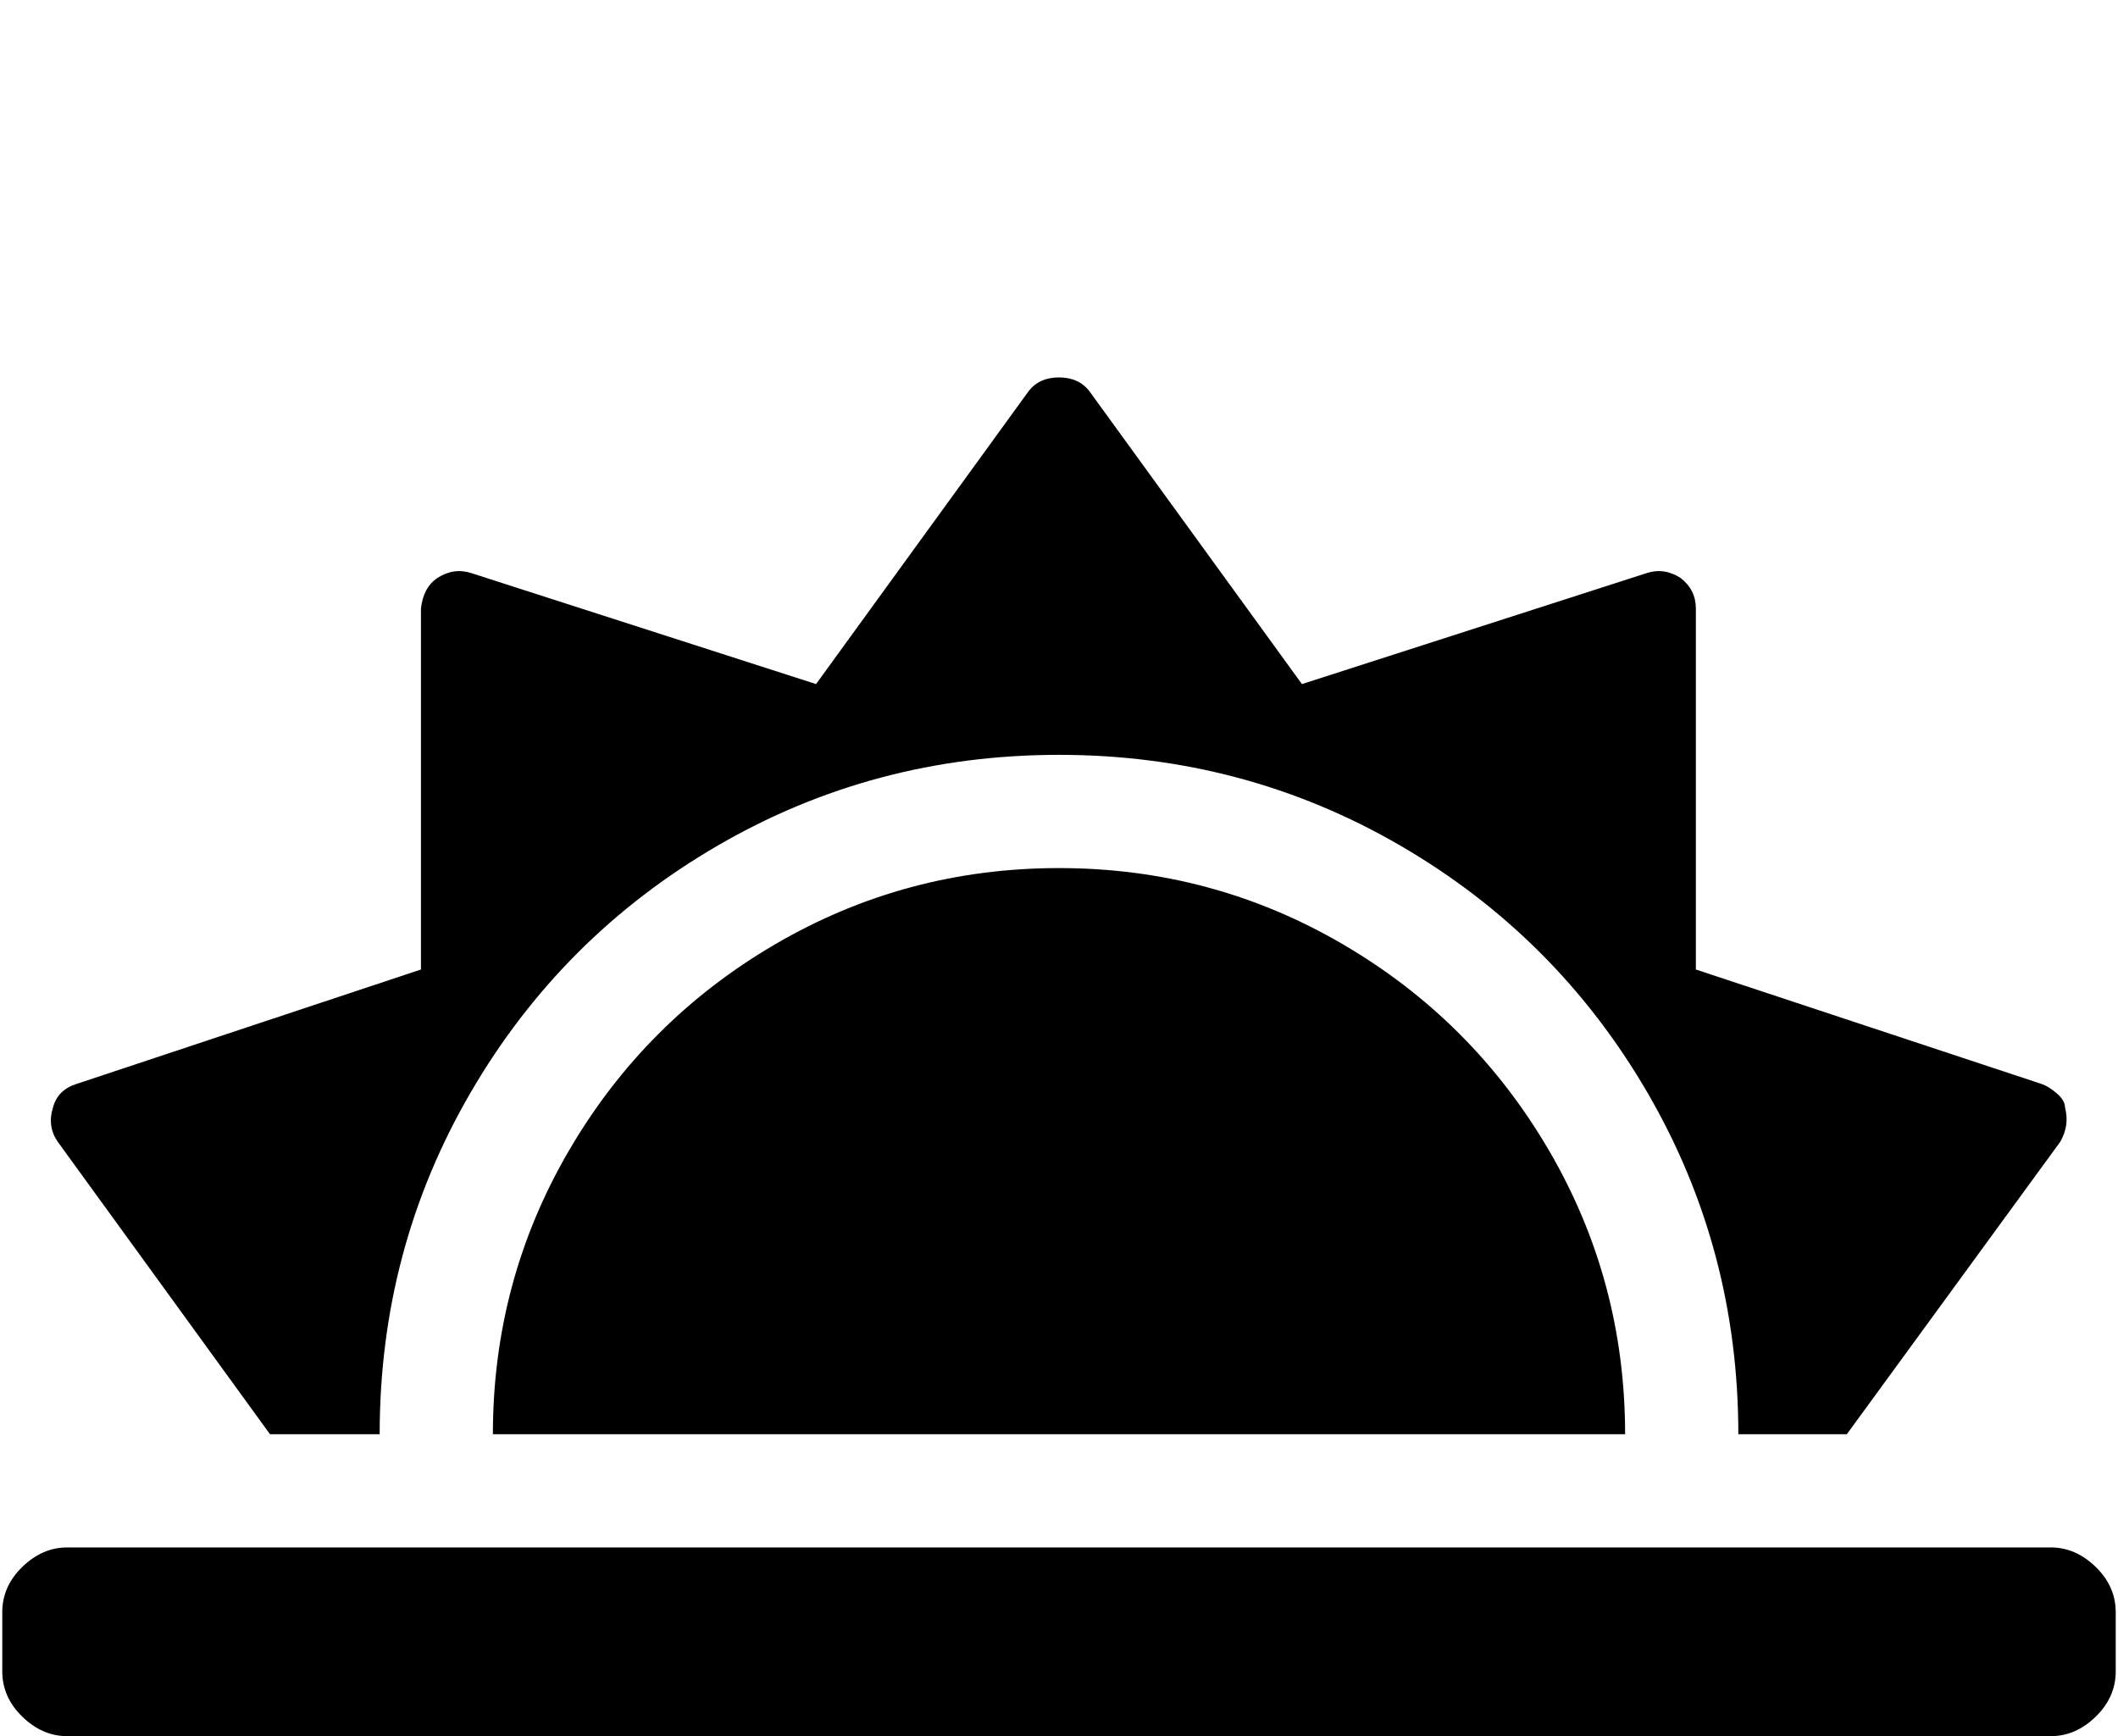 <svg xmlns="http://www.w3.org/2000/svg" width="1.22em" height="1em" viewBox="0 0 1792 1472"><path fill="currentColor" d="M1565 1216h-93q0-157-77-289.5T1185.5 717T896 640t-289.5 77T397 926.5T320 1216h-93L47 968q-9-13-4-29q4-15 20-20l292-97V516q2-18 14-26q14-9 29-4l292 94l180-248q9-12 26-12t26 12l180 248l292-94q15-5 29 4q13 10 13 26v306l293 97q6 2 13 8t7 12q4 15-4 29l-181 248zM55 1312q-21 0-38 16.5T0 1367v50q0 22 17 38.5t38 16.5h1682q21 0 38-16.5t17-38.5v-50q0-22-17-38.5t-38-16.5zm841-576q-130 0-240.5 64.5t-175 175T416 1216h960q0-130-64.5-240.5t-175-175T896 736"/></svg>